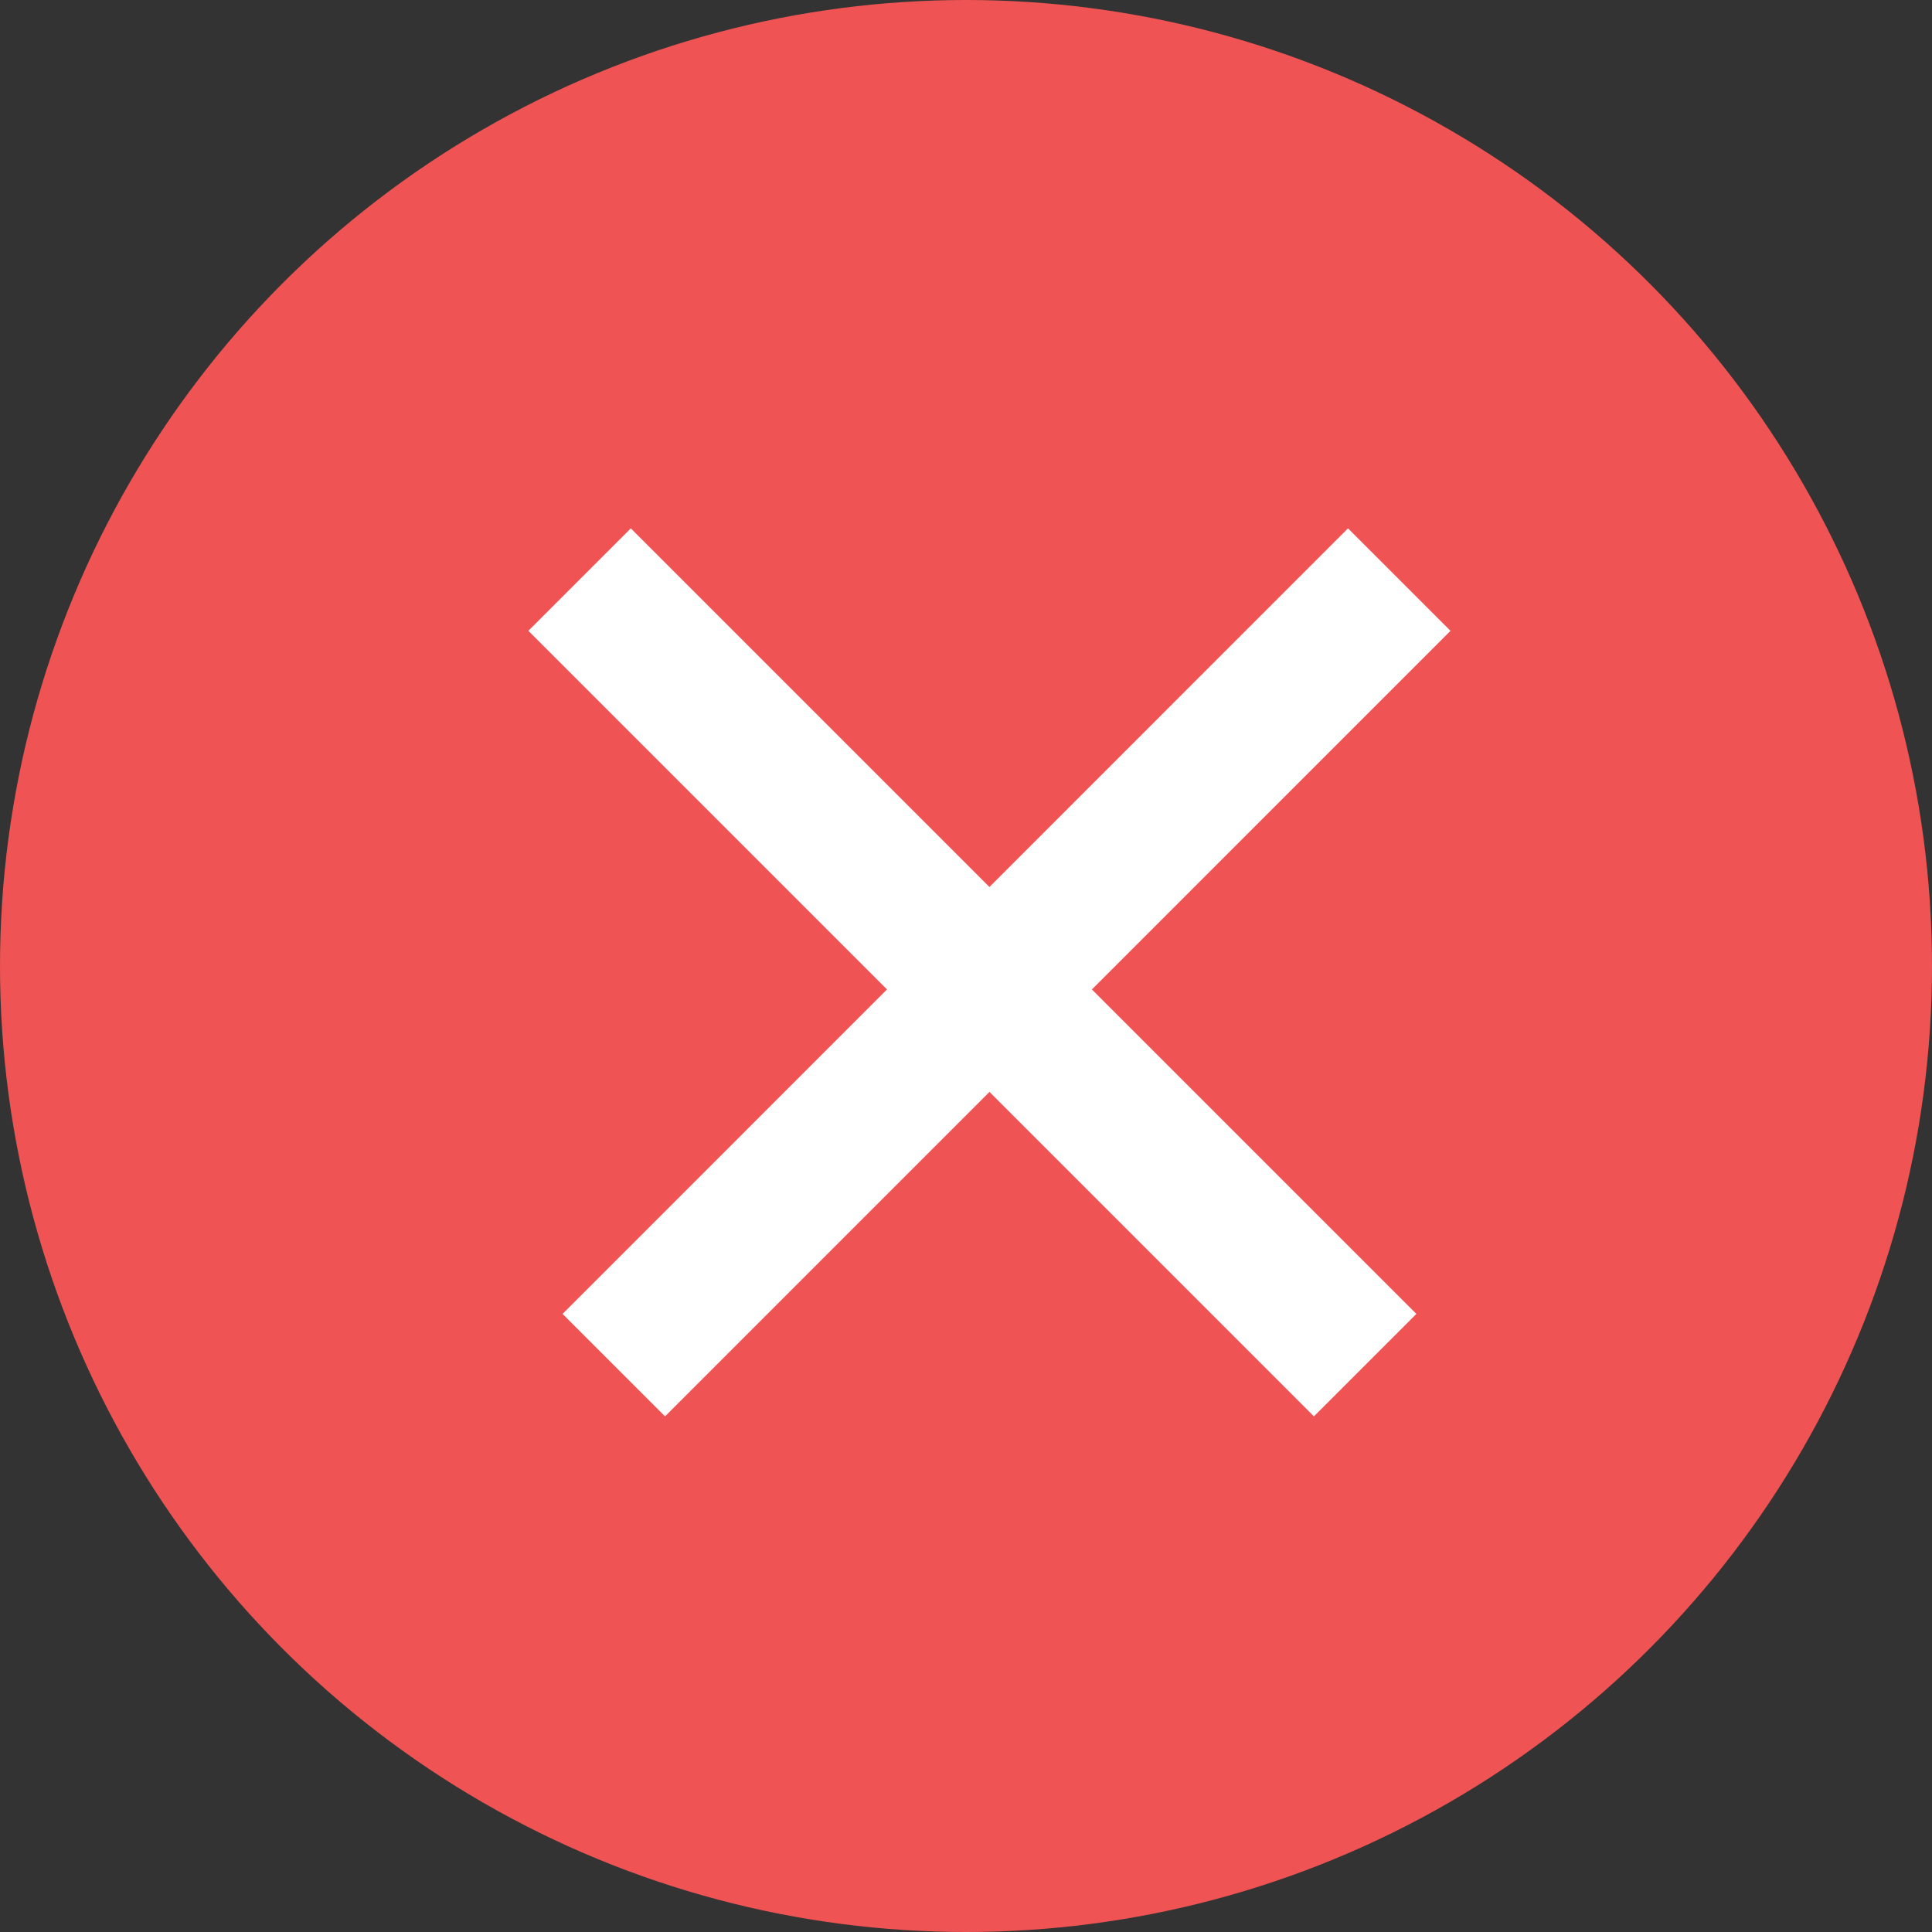 <svg width="20" height="20" viewBox="0 0 20 20" fill="none" xmlns="http://www.w3.org/2000/svg">
<rect x="0" y="0" width="20" height="20" fill="#333333" stroke="none"/>
<circle cx="10" cy="10" r="10" fill="#EF5353"/>
<path d="M14.485 6L6.354 14.132" stroke="white" stroke-width="1.5"/>
<path d="M6 6L14.132 14.132" stroke="white" stroke-width="1.5"/>
</svg>
